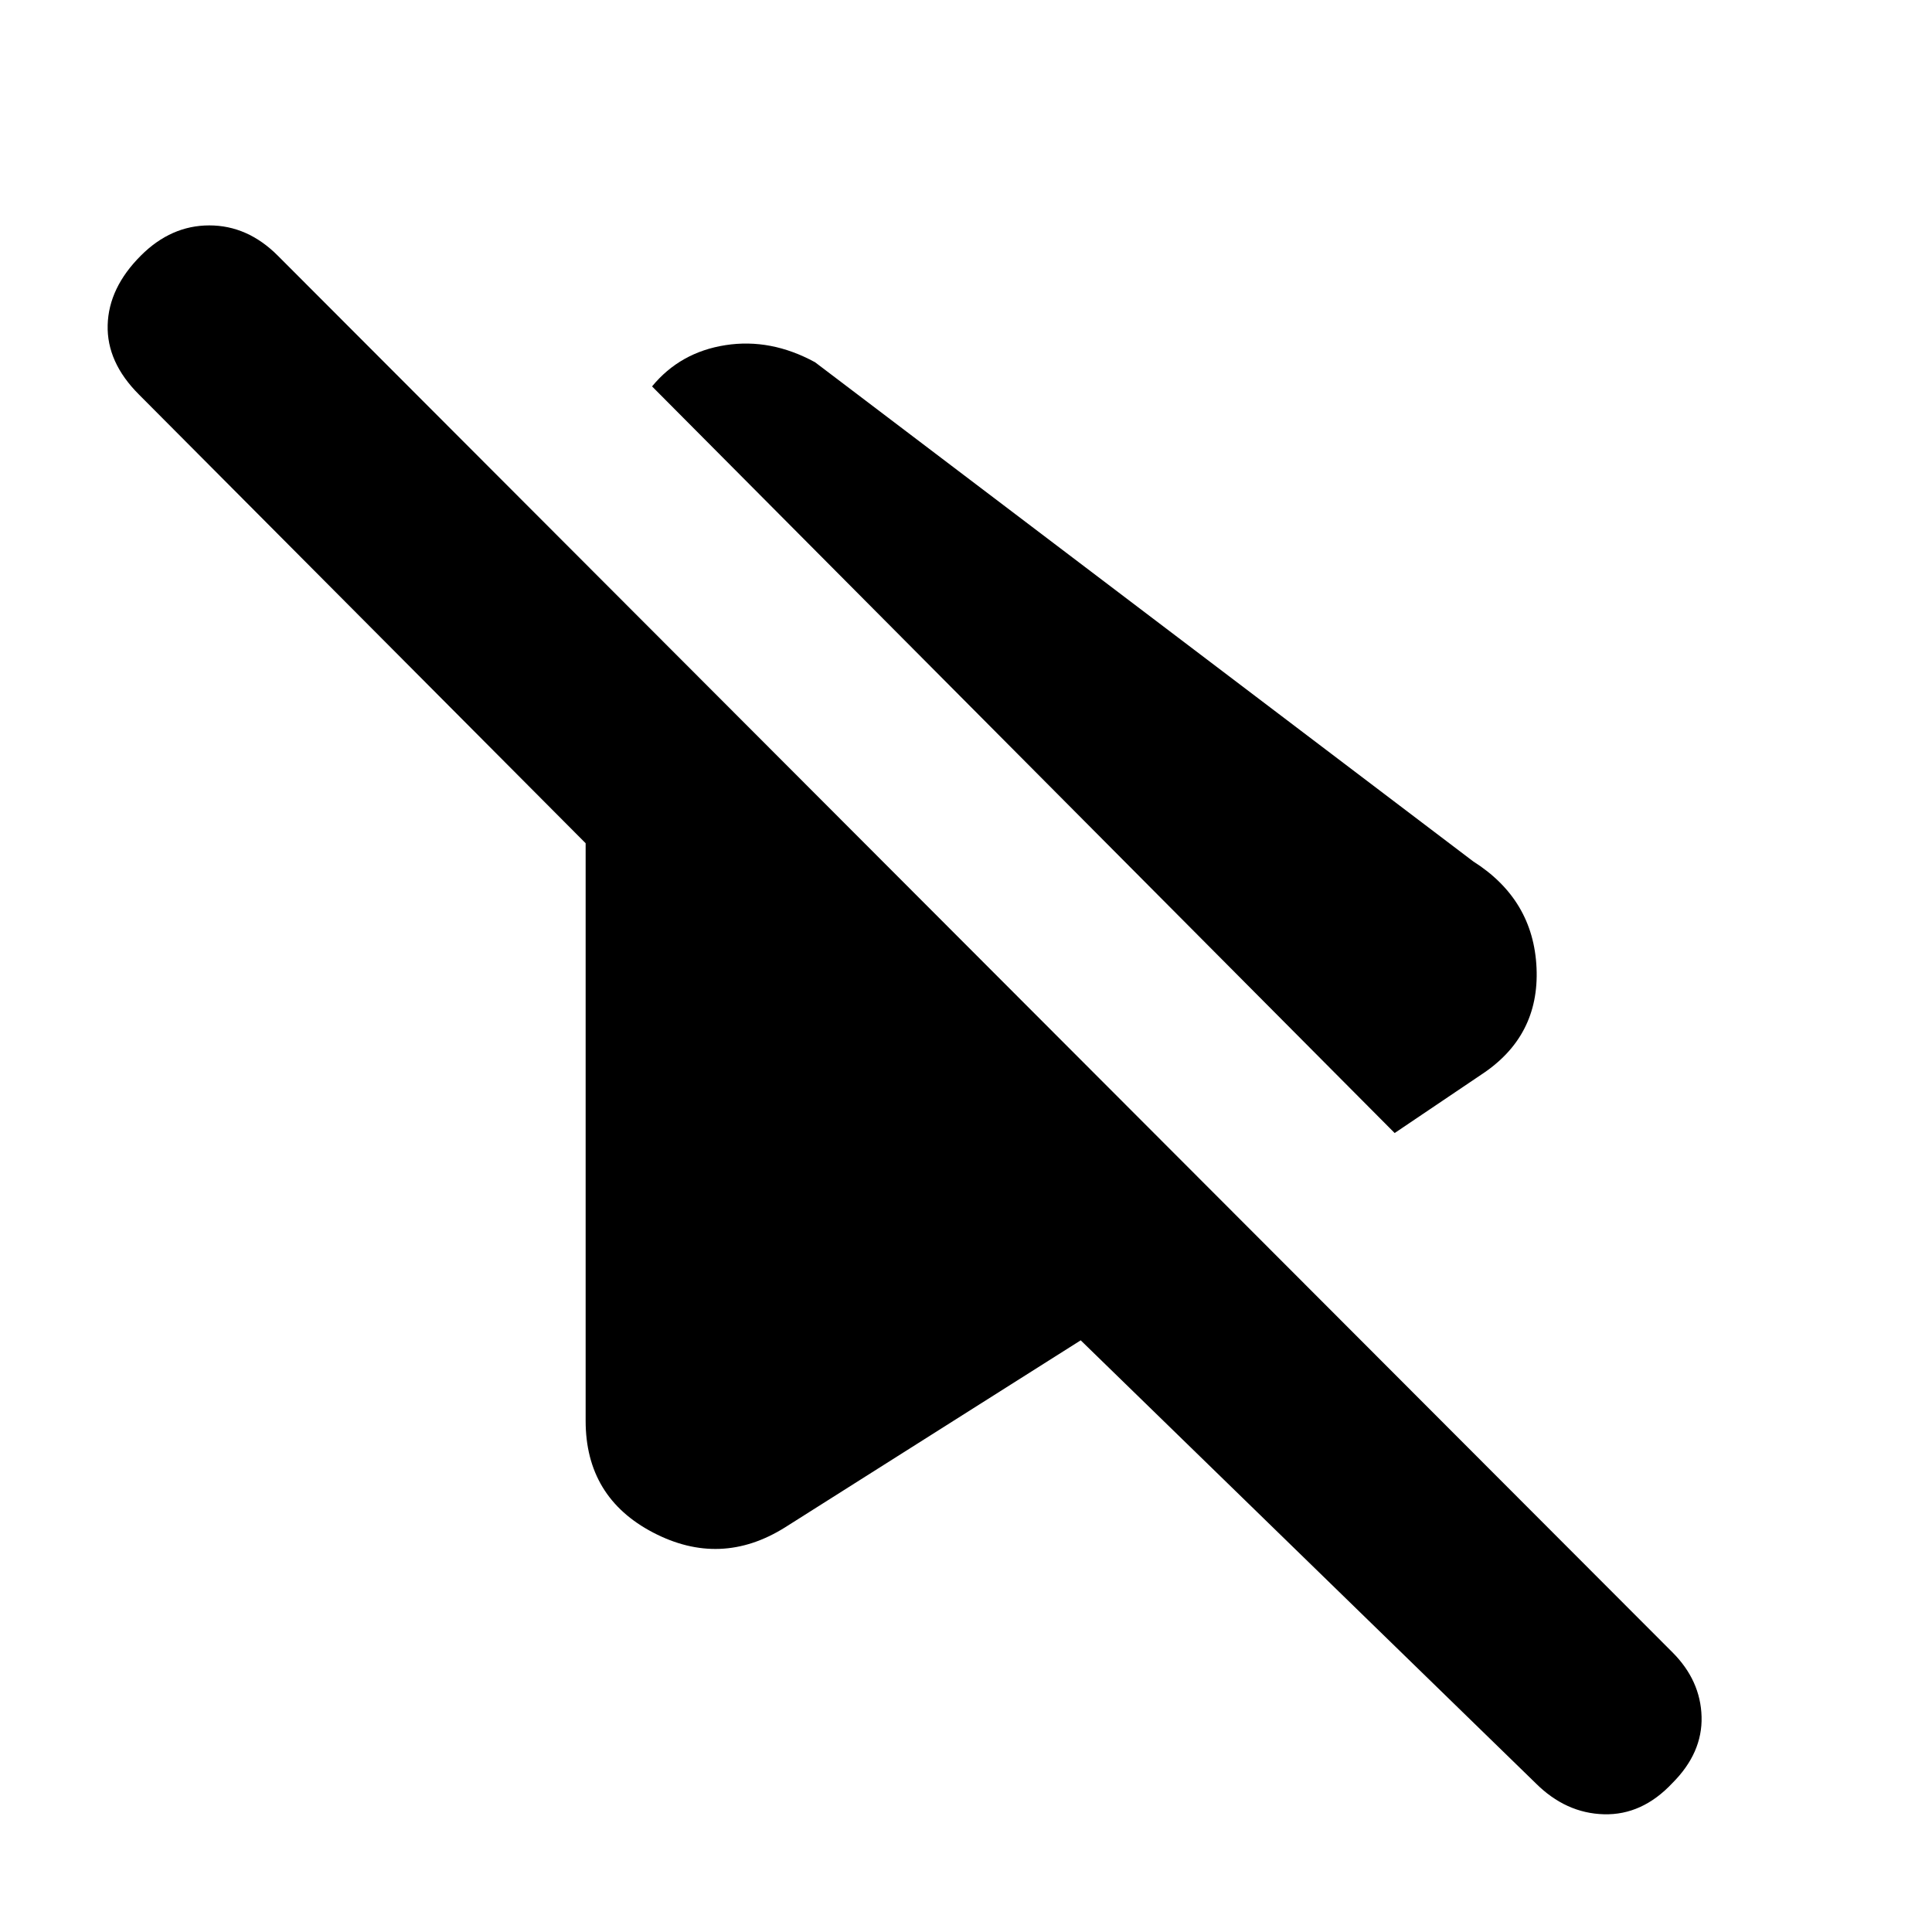 <svg xmlns="http://www.w3.org/2000/svg" height="20" viewBox="0 -960 960 960" width="20"><path d="M693-397 324-768q14-17 36.5-20.5T405-780l327 248q30 19 31.5 53T736-426l-43 29Zm70 323L537-294l-147 93q-32 20-65.5 2.5T291-254v-287L69-764q-16-16-15.5-34.5T70-833q15-15 34-15t34 15l693 694q14 14 14.5 32T831-74q-15 16-34 15.5T763-74Z"/></svg>